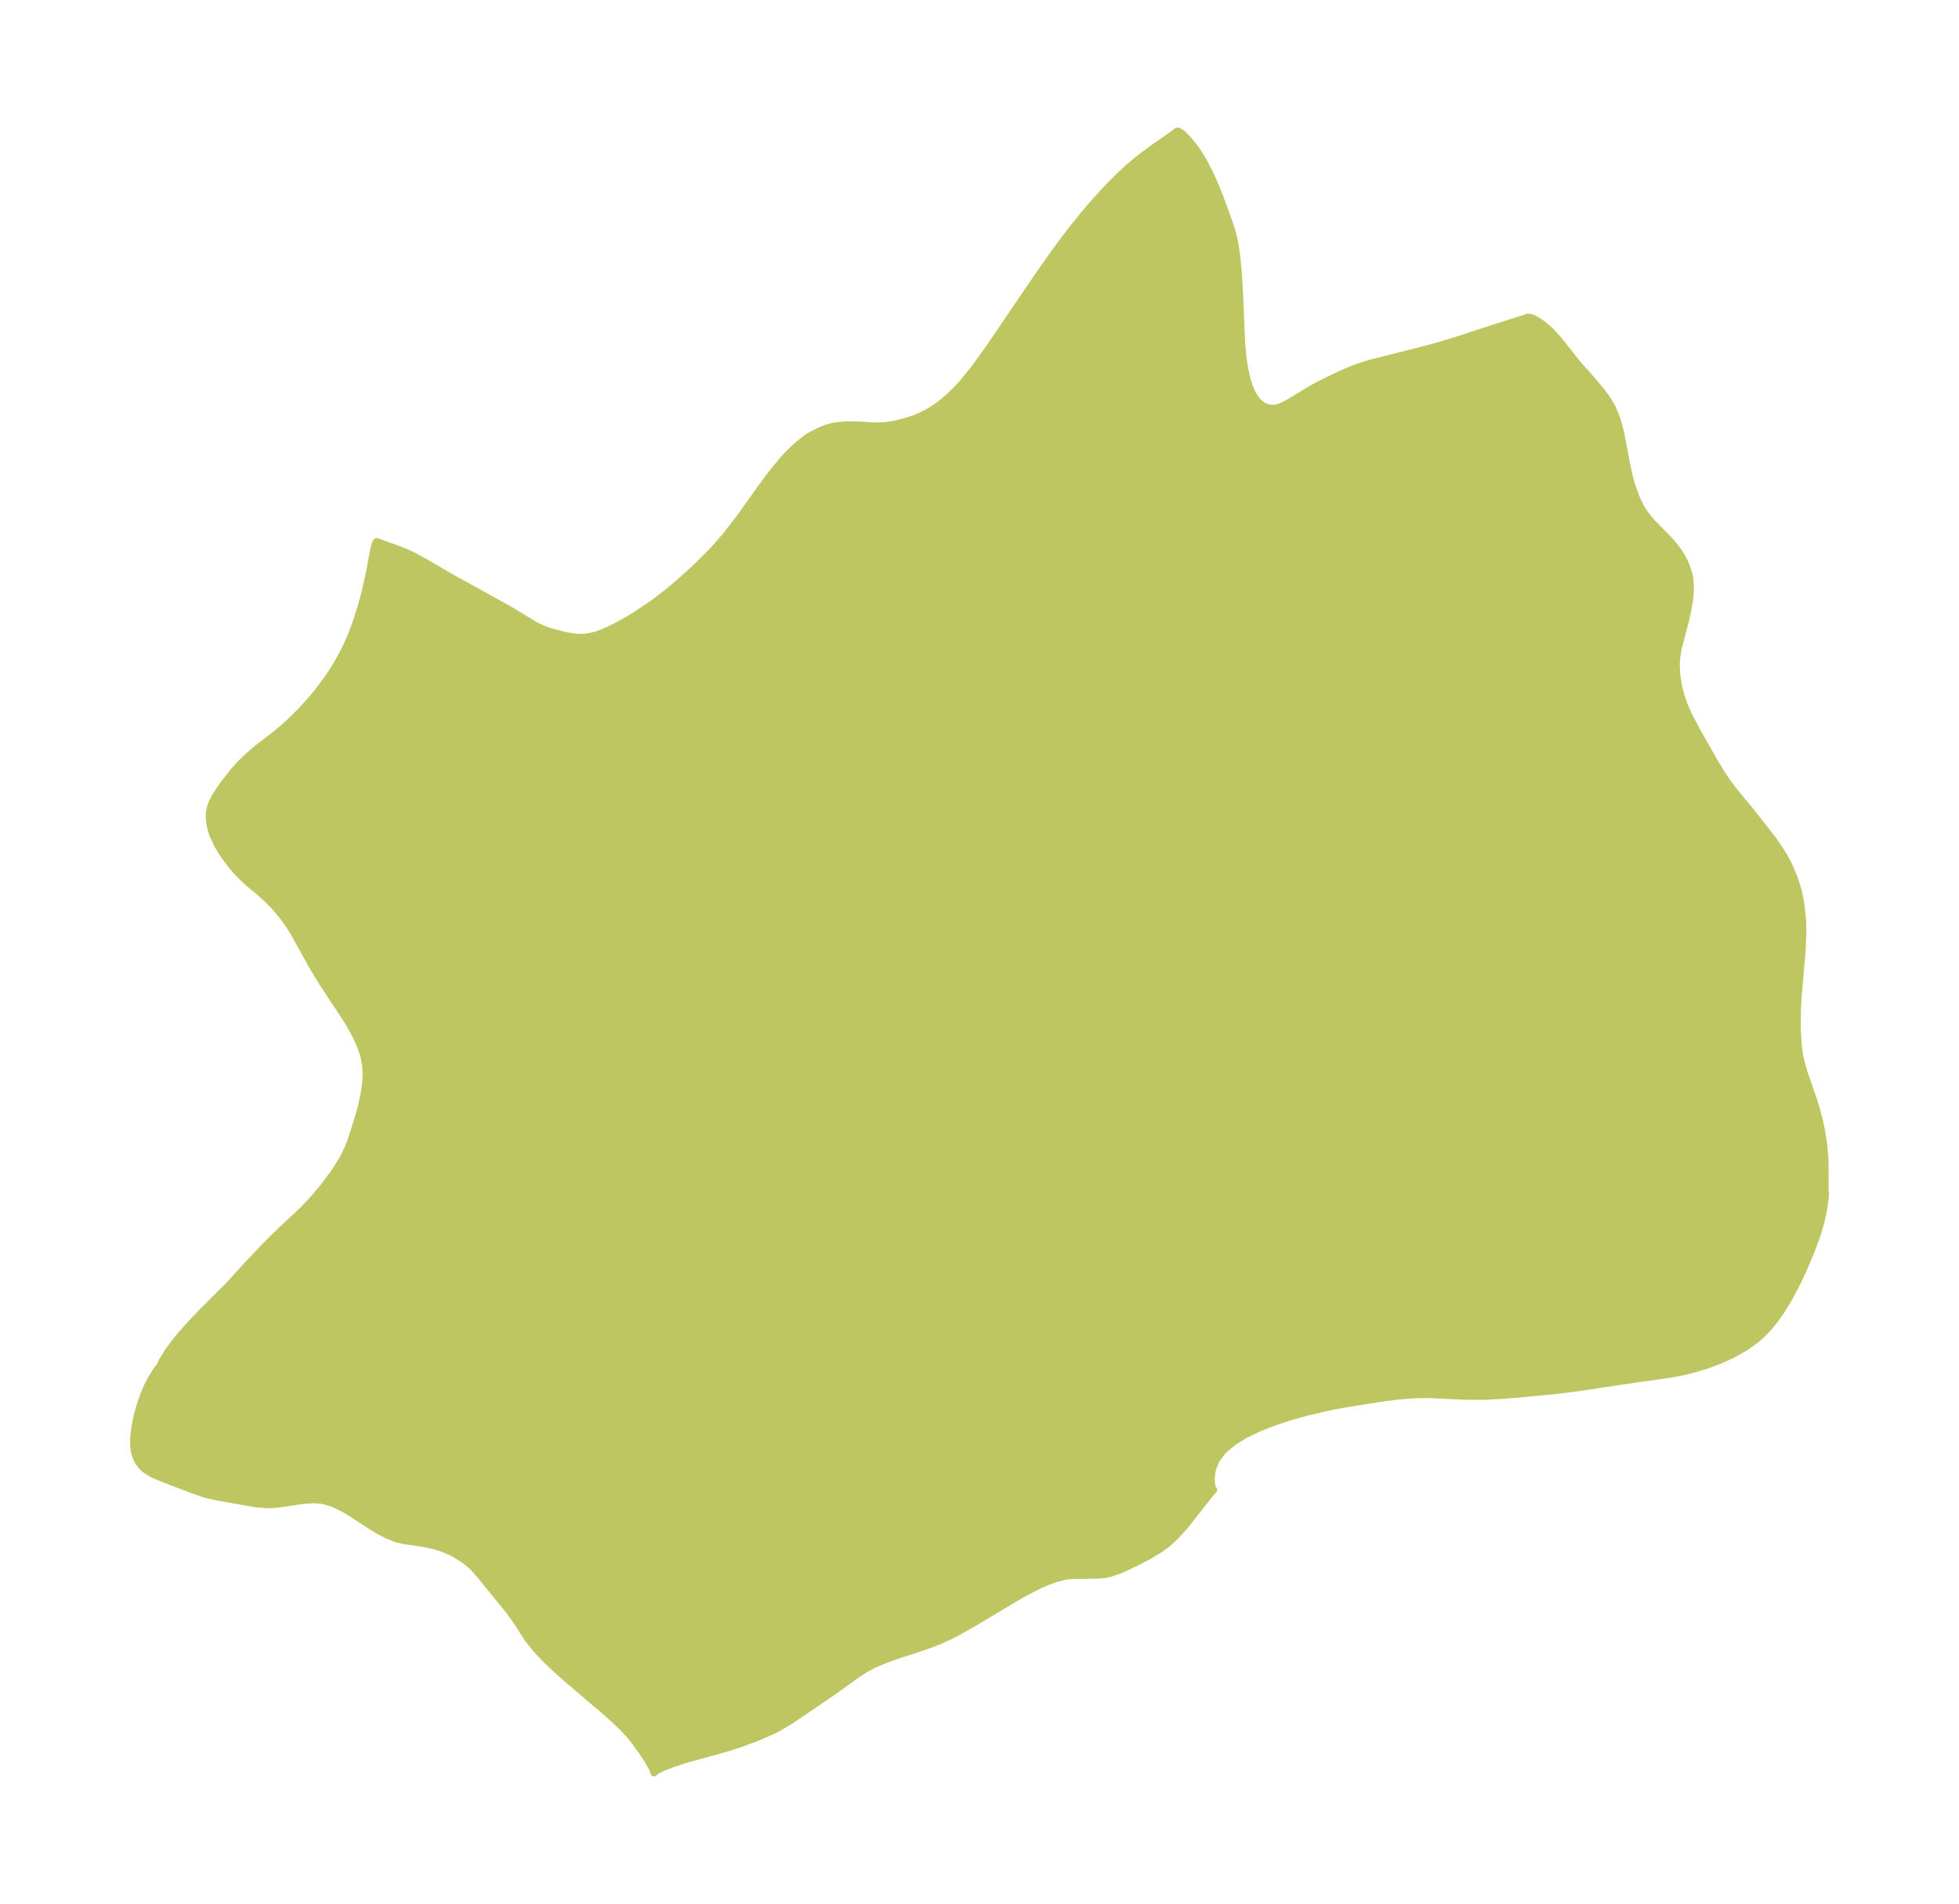 <?xml version="1.0" encoding="UTF-8"?>
<!DOCTYPE svg  PUBLIC '-//W3C//DTD SVG 1.1//EN'  'http://www.w3.org/Graphics/SVG/1.1/DTD/svg11.dtd'>
<svg width="288.6pt" height="280.51pt" version="1.1" viewBox="0 0 288.6 280.51" xmlns="http://www.w3.org/2000/svg" xmlns:xlink="http://www.w3.org/1999/xlink">
 <defs>
  <style type="text/css">*{stroke-linejoin: round; stroke-linecap: butt}</style>
 </defs>
 <g id="figure_1">
  <g id="patch_1">
   <path d="m0 280.51h288.6v-280.51h-288.6v280.51z" fill="none"/>
  </g>
  <g id="axes_1">
   <g id="PatchCollection_1">
    <defs>
     <path id="m03b52313d8" d="m224.76-233.68 0.307-0.138 0.537 0.097 0.384 0.156 0.509 0.276 0.603 0.399 1.302 1.093 1.177 1.291 2.886 3.641 2.001 2.239 1.545 1.853 0.83 1.142 0.709 1.214 0.707 1.763 0.503 1.89 1.026 5.348 0.329 1.39 0.378 1.308 0.644 1.727 0.59 1.192 0.347 0.577 0.777 1.068 0.478 0.551 2.663 2.72 0.742 0.87 0.646 0.872 0.542 0.907 0.409 0.853 0.338 0.906 0.196 0.723 0.087 0.458 0.102 1.255-0.024 0.83-0.139 1.288-0.242 1.378-0.275 1.262-1.121 4.276-0.197 1.154-0.09 1.19 0.06 1.525 0.272 1.725 0.398 1.53 0.492 1.381 0.672 1.487 1.125 2.154 2.6 4.575 1.248 2.046 0.834 1.206 0.88 1.15 2.481 3.006 2.938 3.747 0.794 1.087 1.054 1.648 0.697 1.303 0.84 1.969 0.58 1.846 0.357 1.689 0.273 2.48 0.057 1.754-0.114 3.006-0.577 6.505-0.111 1.935-0.03 2.829 0.15 2.62 0.24 1.647 0.326 1.352 0.321 1.05 1.366 3.967 0.404 1.31 0.457 1.737 0.303 1.405 0.328 2.057 0.18 2.076 0.039 1.437-0.028 3.356 0.043 0.047 0.027 0.234-0.015 0.509-0.118 1.057-0.19 1.162-0.34 1.563-0.561 1.906-0.854 2.3-1.151 2.749-0.989 2.115-1.252 2.337-1.104 1.783-0.788 1.122-0.995 1.236-0.967 1.014-0.944 0.829-1.65 1.17-1.764 0.991-1.845 0.842-1.901 0.713-2.01 0.615-1.137 0.287-1.082 0.229-1.901 0.324-4.083 0.561-9.304 1.402-3.358 0.393-4.949 0.467-1.933 0.165-2.746 0.154-3.2 7.12e-4 -5.3-0.255-2.19 0.04-2.227 0.178-2.259 0.277-5.854 0.936-2.134 0.404-3.234 0.747-2.679 0.752-2.256 0.748-2.167 0.852-2.024 0.969-1.805 1.105-1.487 1.26-1.053 1.421-0.445 1.116-0.174 0.847-0.057 0.771 0.032 0.709 0.086 0.471 0.114 0.288 0.118 0.133-0.582 0.675-3.579 4.551-1.254 1.403-0.762 0.747-0.706 0.614-0.997 0.742-1.753 1.056-1.6 0.821-2.407 1.154-1.533 0.548-0.829 0.17-0.801 0.085-1.409 0.041-2.238-0.002-1.336 0.131-1.468 0.364-1.281 0.463-1.088 0.473-2.242 1.148-1.344 0.762-6.208 3.722-2.399 1.35-1.047 0.539-1.619 0.739-1.517 0.577-2.284 0.782-2.26 0.71-1.744 0.648-1.693 0.696-1.141 0.59-1.558 1.005-3.47 2.498-6.121 4.159-1.846 1.108-0.909 0.462-2.401 1.038-2.418 0.898-1.968 0.621-5.906 1.64-1.756 0.555-1.539 0.587-1.08 0.515-0.376 0.335-0.2-0.578-0.649-1.162-0.955-1.479-1.171-1.597-0.56-0.689-0.794-0.881-0.883-0.879-1.703-1.557-5.501-4.682-1.769-1.555-1.651-1.555-1.484-1.559-1.259-1.57-1.757-2.73-1.044-1.446-4.261-5.244-0.931-1.052-0.722-0.66-0.786-0.604-1.554-0.949-1.665-0.72-1.103-0.328-1.616-0.344-2.624-0.37-1.284-0.294-1.37-0.533-1.224-0.641-1.215-0.741-2.743-1.793-1.423-0.842-1.44-0.679-1.468-0.425-1.451-0.108-1.476 0.11-3.457 0.518-0.929 0.087-0.764 0.024-1.63-0.125-0.632-0.1-5.398-0.957-1.205-0.264-1.566-0.49-5.481-2.099-1.215-0.545-1.065-0.704-0.299-0.279-0.584-0.748-0.348-0.69-0.224-0.718-0.146-1.09 0.005-1.021 0.201-1.715 0.292-1.433 0.404-1.512 0.255-0.798 0.534-1.408 0.396-0.876 0.661-1.245 0.835-1.3 0.354-0.409 0.063-0.01 0.022-0.247 0.245-0.505 0.887-1.404 0.963-1.307 0.654-0.808 1.454-1.654 1.791-1.888 4.099-4.09 2.91-3.201 2.863-2.996 2.115-2.064 2.97-2.775 1.313-1.368 1.666-1.977 1.422-1.896 0.849-1.264 0.758-1.288 0.636-1.31 0.399-1.039 0.341-1.042 0.754-2.408 0.496-1.821 0.39-1.842 0.195-1.427 0.066-1.302-0.064-1.254-0.207-1.153-0.262-0.907-0.294-0.807-0.503-1.151-0.602-1.178-0.886-1.521-3.639-5.513-1.445-2.409-2.744-4.925-0.713-1.15-0.975-1.351-1.051-1.249-1.098-1.14-1.118-1.019-1.629-1.345-1.031-0.945-0.812-0.845-0.772-0.903-0.85-1.115-0.583-0.859-0.529-0.879-0.752-1.579-0.157-0.441-0.227-0.824-0.161-1.111 0.006-0.835 0.132-0.803 0.25-0.732 0.38-0.762 0.607-0.974 0.67-0.966 1.522-1.968 1.046-1.16 1.127-1.085 1.271-1.091 2.361-1.809 1.491-1.222 1.482-1.362 1.149-1.16 1.386-1.515 0.925-1.09 1.554-2.06 0.841-1.262 0.755-1.239 0.72-1.305 0.705-1.437 0.488-1.12 0.696-1.844 0.755-2.337 0.679-2.464 0.598-2.708 0.635-3.431 0.232-0.845 0.117-0.254 0.109-0.06 3.524 1.271 0.884 0.367 1.032 0.491 1.909 1.037 3.619 2.125 8.578 4.739 3.705 2.251 1.219 0.595 0.972 0.348 2.099 0.565 1.305 0.248 0.997 0.086 1.012-0.041 1.358-0.288 1.377-0.505 1.393-0.66 1.718-0.939 1.427-0.851 2.687-1.813 1.906-1.461 1.543-1.287 1.616-1.429 1.582-1.483 1.281-1.274 1.23-1.303 1.457-1.686 2.138-2.757 3.619-5.083 1.344-1.743 1.107-1.35 0.784-0.87 0.797-0.8 0.882-0.805 1.103-0.883 0.589-0.389 1.534-0.778 0.918-0.36 1.09-0.302 1.588-0.171 0.796-0.018 1.222 0.029 2.248 0.134 1.616-0.031 1.096-0.147 0.847-0.175 1.374-0.369 1.308-0.444 1.439-0.662 0.892-0.52 0.907-0.614 0.807-0.62 0.893-0.772 1.124-1.103 0.936-1.028 1.643-2.041 1.643-2.273 1.319-1.905 5.918-8.718 2.413-3.456 1.562-2.145 1.494-1.96 1.857-2.302 1.232-1.441 1.938-2.131 1.65-1.684 1.375-1.293 0.833-0.728 1.273-1.031 1.836-1.363 3.351-2.343 0.108-0.137 0.216 0.009 0.621 0.399 0.784 0.794 0.863 1.059 0.584 0.803 0.901 1.462 0.835 1.619 0.771 1.712 0.714 1.754 1.284 3.484 0.521 1.584 0.273 1.055 0.231 1.155 0.267 1.895 0.18 1.936 0.199 3.213 0.313 7.402 0.154 1.722 0.224 1.601 0.304 1.511 0.402 1.385 0.524 1.214 0.51 0.789 0.334 0.376 0.388 0.337 0.43 0.272 0.486 0.198 0.403 0.088 0.398 0.026 0.417-0.034 0.38-0.081 0.452-0.152 1.254-0.651 3.116-1.908 1.111-0.62 3.095-1.497 1.544-0.685 1.035-0.403 1.833-0.584 7.696-1.949 2.604-0.696 2.704-0.833 5.902-1.927 4.122-1.299" stroke="#bdc660"/>
    </defs>
    <g clip-path="url(#p2d546d166e)">
     <use y="280.512" fill="#bdc660" stroke="#bdc660" xlink:href="#m03b52313d8"/>
    </g>
   </g>
  </g>
 </g>
 <defs>
  <clipPath id="p2d546d166e">
   <rect x="7.2" y="7.2" width="274.2" height="266.11"/>
  </clipPath>
 </defs>
</svg>
